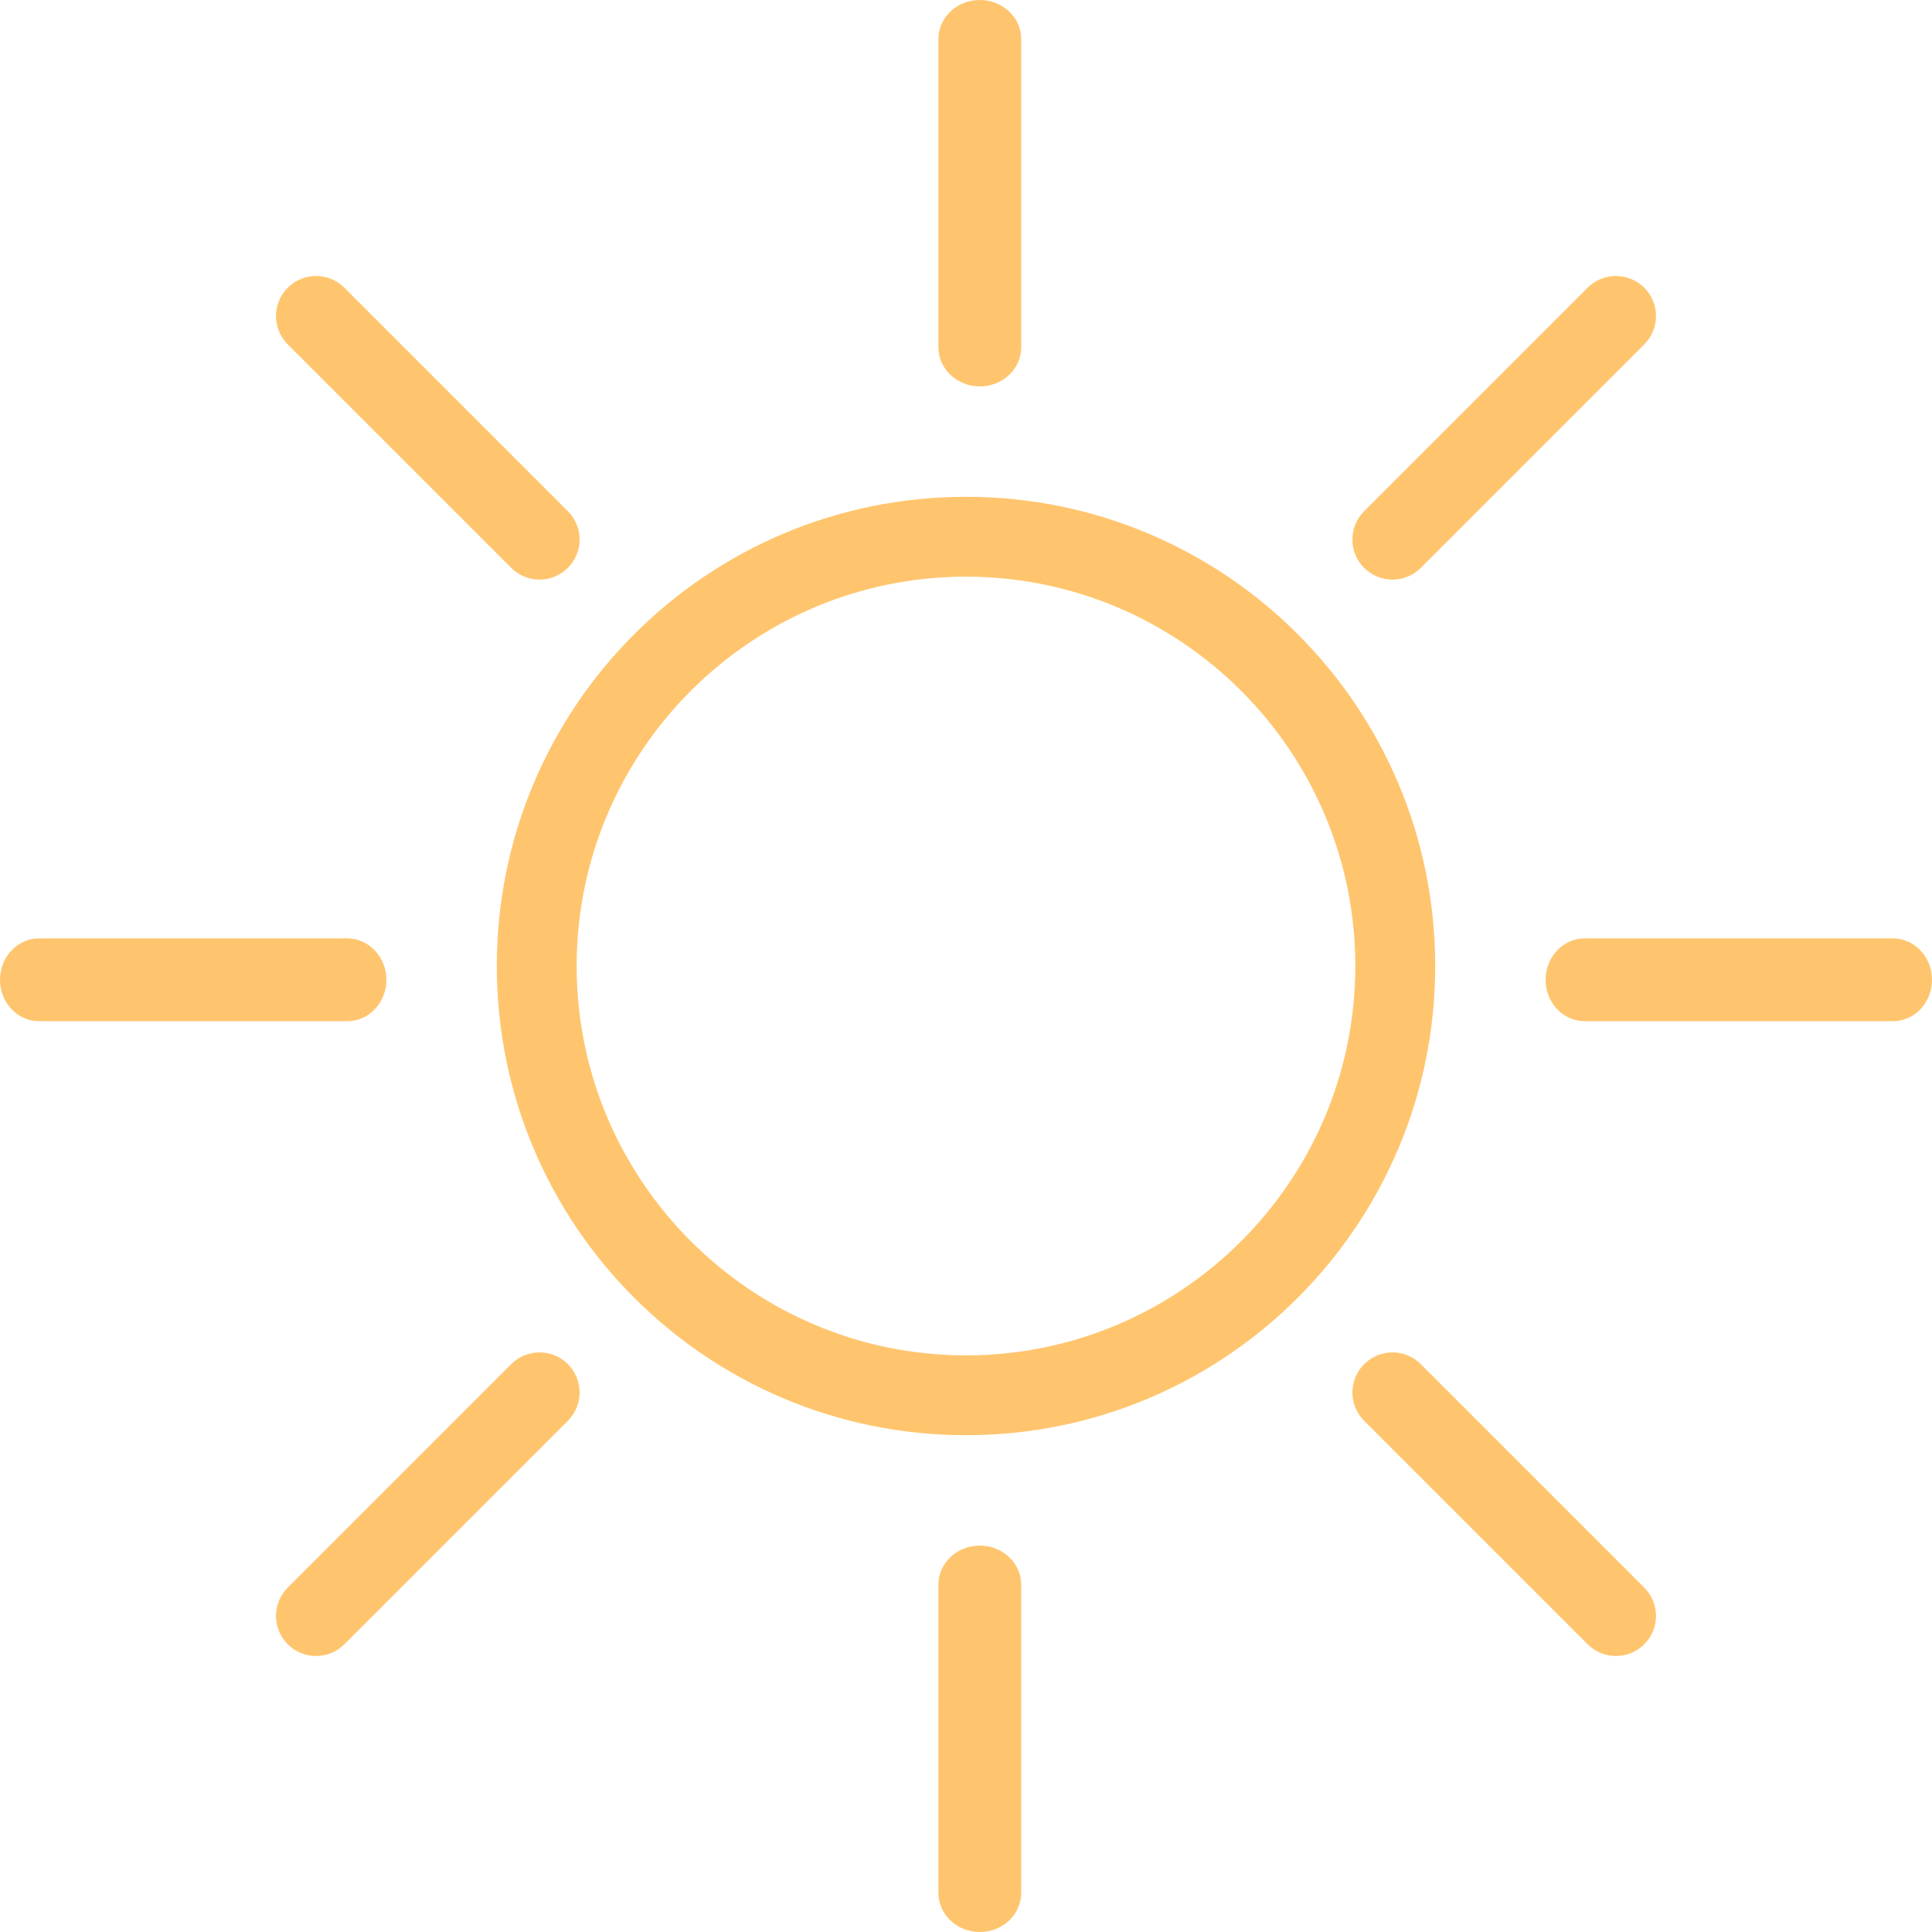 <?xml version="1.0" encoding="UTF-8"?>
<svg width="70px" height="70px" viewBox="0 0 70 70" version="1.1" xmlns="http://www.w3.org/2000/svg" xmlns:xlink="http://www.w3.org/1999/xlink">
    <!-- Generator: Sketch 46.2 (44496) - http://www.bohemiancoding.com/sketch -->
    <title>sun</title>
    <desc>Created with Sketch.</desc>
    <defs></defs>
    <g id="Page-1" stroke="none" stroke-width="1" fill="none" fill-rule="evenodd">
        <g id="Desktop-HD" transform="translate(-935, -437)" fill-rule="nonzero" fill="#FFC56E">
            <g id="sun" transform="translate(935, 437)">
                <g id="Group">
                    <path d="M35,18 C25.611,18 18,25.611 18,35 C18,44.389 25.611,52 35,52 C44.388,52 52,44.389 52,35 C52,25.611 44.389,18 35,18 Z M35,49.107 C27.221,49.107 20.893,42.779 20.893,35.001 C20.893,27.222 27.221,20.894 35,20.894 C42.778,20.894 49.106,27.222 49.106,35.001 C49.106,42.779 42.778,49.107 35,49.107 Z" id="Shape"></path>
                    <path d="M14,35.5 C14,34.671 13.366,34 12.584,34 L1.416,34 C0.634,34 0,34.671 0,35.5 C0,36.329 0.634,37 1.416,37 L12.584,37 C13.366,37.001 14,36.329 14,35.5 Z" id="Shape"></path>
                    <path d="M68.584,34 L57.416,34 C56.634,34 56,34.672 56,35.5 C56,36.329 56.634,37 57.416,37 L68.584,37 C69.366,37.001 70,36.329 70,35.5 C70,34.671 69.366,34 68.584,34 Z" id="Shape"></path>
                    <path d="M35.5,56 C34.671,56 34,56.634 34,57.416 L34,68.585 C34,69.366 34.671,70 35.5,70 C36.329,70 37,69.366 37,68.584 L37,57.416 C37.001,56.634 36.329,56 35.5,56 Z" id="Shape"></path>
                    <path d="M35.5,14 C36.329,14 37,13.366 37,12.584 L37,1.416 C37.001,0.634 36.329,0 35.5,0 C34.671,0 34,0.634 34,1.416 L34,12.585 C34,13.366 34.671,14 35.5,14 Z" id="Shape"></path>
                    <path d="M18.522,49.425 L10.425,57.522 C9.858,58.089 9.858,59.008 10.425,59.575 C10.992,60.142 11.911,60.142 12.478,59.575 L20.575,51.478 C21.142,50.911 21.142,49.992 20.575,49.425 C20.008,48.858 19.089,48.858 18.522,49.425 Z" id="Shape"></path>
                    <path d="M51.478,20.575 L59.575,12.478 C60.142,11.911 60.142,10.992 59.575,10.425 C59.008,9.858 58.089,9.858 57.522,10.425 L49.425,18.522 C48.858,19.089 48.858,20.008 49.425,20.575 C49.992,21.142 50.911,21.142 51.478,20.575 Z" id="Shape"></path>
                    <path d="M51.478,49.425 C50.911,48.858 49.992,48.858 49.425,49.425 C48.858,49.992 48.858,50.911 49.425,51.478 L57.522,59.575 C58.089,60.142 59.008,60.142 59.575,59.575 C60.142,59.008 60.142,58.089 59.575,57.522 L51.478,49.425 Z" id="Shape"></path>
                    <path d="M18.522,20.575 C19.089,21.142 20.008,21.142 20.575,20.575 C21.142,20.008 21.142,19.089 20.575,18.522 L12.478,10.425 C11.911,9.858 10.992,9.858 10.425,10.425 C9.858,10.992 9.858,11.911 10.425,12.478 L18.522,20.575 Z" id="Shape"></path>
                </g>
            </g>
        </g>
    </g>
</svg>